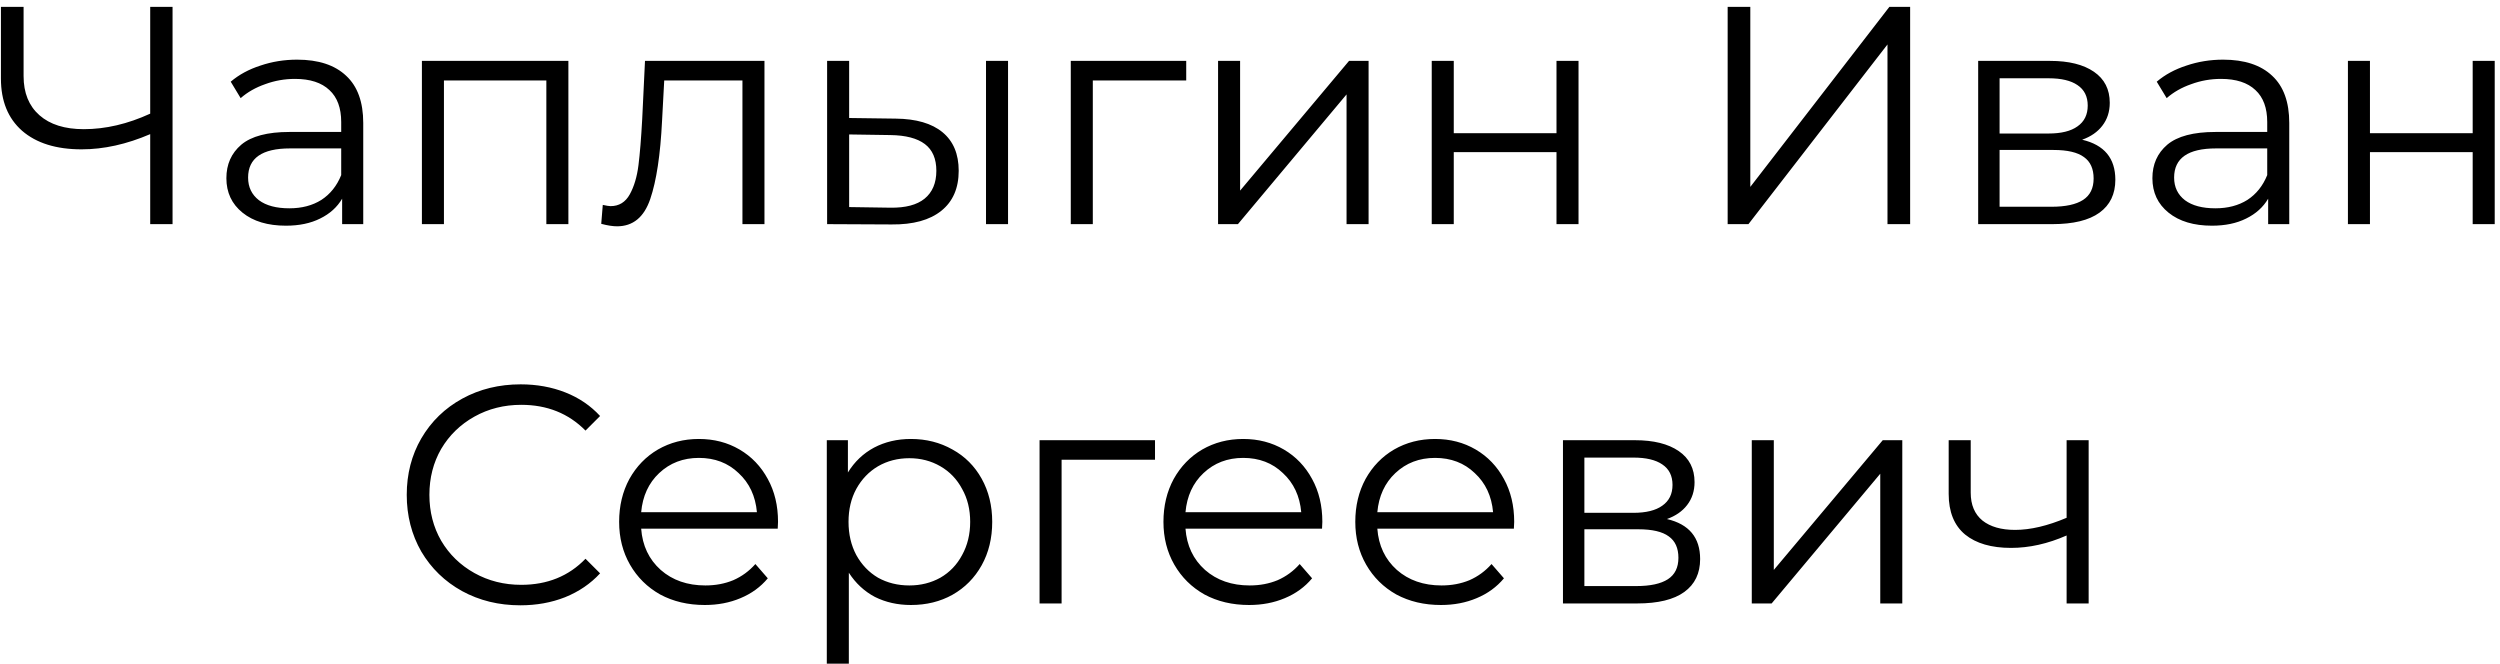 <svg width="290" height="77" viewBox="0 0 290 77" fill="none" xmlns="http://www.w3.org/2000/svg">
<path d="M20.016 0.8V26H17.424V15.56C14.688 16.736 12.036 17.324 9.468 17.324C6.516 17.324 4.212 16.604 2.556 15.164C0.924 13.724 0.108 11.708 0.108 9.116V0.8H2.736V8.828C2.736 10.772 3.348 12.284 4.572 13.364C5.796 14.444 7.512 14.984 9.72 14.984C12.24 14.984 14.808 14.384 17.424 13.184V0.8H20.016ZM34.468 6.92C36.94 6.92 38.836 7.544 40.156 8.792C41.476 10.016 42.136 11.84 42.136 14.264V26H39.688V23.048C39.112 24.032 38.26 24.8 37.132 25.352C36.028 25.904 34.708 26.18 33.172 26.18C31.06 26.18 29.38 25.676 28.132 24.668C26.884 23.66 26.26 22.328 26.26 20.672C26.26 19.064 26.836 17.768 27.988 16.784C29.164 15.8 31.024 15.308 33.568 15.308H39.58V14.156C39.58 12.524 39.124 11.288 38.212 10.448C37.3 9.584 35.968 9.152 34.216 9.152C33.016 9.152 31.864 9.356 30.76 9.764C29.656 10.148 28.708 10.688 27.916 11.384L26.764 9.476C27.724 8.66 28.876 8.036 30.22 7.604C31.564 7.148 32.98 6.92 34.468 6.92ZM33.568 24.164C35.008 24.164 36.244 23.84 37.276 23.192C38.308 22.52 39.076 21.56 39.58 20.312V17.216H33.64C30.4 17.216 28.78 18.344 28.78 20.6C28.78 21.704 29.2 22.58 30.04 23.228C30.88 23.852 32.056 24.164 33.568 24.164ZM65.933 7.064V26H63.377V9.332H51.497V26H48.941V7.064H65.933ZM88.678 7.064V26H86.123V9.332H77.05L76.799 14.012C76.606 17.948 76.15 20.972 75.43 23.084C74.71 25.196 73.427 26.252 71.579 26.252C71.075 26.252 70.463 26.156 69.743 25.964L69.922 23.768C70.355 23.864 70.654 23.912 70.823 23.912C71.806 23.912 72.55 23.456 73.055 22.544C73.558 21.632 73.894 20.504 74.062 19.16C74.231 17.816 74.374 16.04 74.495 13.832L74.819 7.064H88.678ZM103.901 13.76C106.277 13.784 108.089 14.312 109.337 15.344C110.585 16.376 111.209 17.864 111.209 19.808C111.209 21.824 110.537 23.372 109.193 24.452C107.849 25.532 105.929 26.06 103.433 26.036L95.945 26V7.064H98.501V13.688L103.901 13.76ZM114.377 7.064H116.933V26H114.377V7.064ZM103.289 24.092C105.041 24.116 106.361 23.768 107.249 23.048C108.161 22.304 108.617 21.224 108.617 19.808C108.617 18.416 108.173 17.384 107.285 16.712C106.397 16.04 105.065 15.692 103.289 15.668L98.501 15.596V24.02L103.289 24.092ZM137.602 9.332H126.766V26H124.21V7.064H137.602V9.332ZM141.296 7.064H143.852V22.112L156.488 7.064H158.756V26H156.2V10.952L143.6 26H141.296V7.064ZM166.081 7.064H168.637V15.452H180.553V7.064H183.109V26H180.553V17.648H168.637V26H166.081V7.064ZM200.408 0.8H203.036V21.68L219.164 0.8H221.576V26H218.948V5.156L202.82 26H200.408V0.8ZM241.528 16.208C244.096 16.808 245.38 18.356 245.38 20.852C245.38 22.508 244.768 23.78 243.544 24.668C242.32 25.556 240.496 26 238.072 26H229.468V7.064H237.82C239.98 7.064 241.672 7.484 242.896 8.324C244.12 9.164 244.732 10.364 244.732 11.924C244.732 12.956 244.444 13.844 243.868 14.588C243.316 15.308 242.536 15.848 241.528 16.208ZM231.952 15.488H237.64C239.104 15.488 240.22 15.212 240.988 14.66C241.78 14.108 242.176 13.304 242.176 12.248C242.176 11.192 241.78 10.4 240.988 9.872C240.22 9.344 239.104 9.08 237.64 9.08H231.952V15.488ZM237.964 23.984C239.596 23.984 240.82 23.72 241.636 23.192C242.452 22.664 242.86 21.836 242.86 20.708C242.86 19.58 242.488 18.752 241.744 18.224C241 17.672 239.824 17.396 238.216 17.396H231.952V23.984H237.964ZM257.886 6.92C260.358 6.92 262.254 7.544 263.574 8.792C264.894 10.016 265.554 11.84 265.554 14.264V26H263.106V23.048C262.53 24.032 261.678 24.8 260.55 25.352C259.446 25.904 258.126 26.18 256.59 26.18C254.478 26.18 252.798 25.676 251.55 24.668C250.302 23.66 249.678 22.328 249.678 20.672C249.678 19.064 250.254 17.768 251.406 16.784C252.582 15.8 254.442 15.308 256.986 15.308H262.998V14.156C262.998 12.524 262.542 11.288 261.63 10.448C260.718 9.584 259.386 9.152 257.634 9.152C256.434 9.152 255.282 9.356 254.178 9.764C253.074 10.148 252.126 10.688 251.334 11.384L250.182 9.476C251.142 8.66 252.294 8.036 253.638 7.604C254.982 7.148 256.398 6.92 257.886 6.92ZM256.986 24.164C258.426 24.164 259.662 23.84 260.694 23.192C261.726 22.52 262.494 21.56 262.998 20.312V17.216H257.058C253.818 17.216 252.198 18.344 252.198 20.6C252.198 21.704 252.618 22.58 253.458 23.228C254.298 23.852 255.474 24.164 256.986 24.164ZM272.359 7.064H274.915V15.452H286.831V7.064H289.387V26H286.831V17.648H274.915V26H272.359V7.064ZM60.358 70.216C57.862 70.216 55.606 69.664 53.59 68.56C51.598 67.456 50.026 65.932 48.874 63.988C47.746 62.02 47.182 59.824 47.182 57.4C47.182 54.976 47.746 52.792 48.874 50.848C50.026 48.88 51.61 47.344 53.626 46.24C55.642 45.136 57.898 44.584 60.394 44.584C62.266 44.584 63.994 44.896 65.578 45.52C67.162 46.144 68.506 47.056 69.61 48.256L67.918 49.948C65.95 47.956 63.466 46.96 60.466 46.96C58.474 46.96 56.662 47.416 55.03 48.328C53.398 49.24 52.114 50.488 51.178 52.072C50.266 53.656 49.81 55.432 49.81 57.4C49.81 59.368 50.266 61.144 51.178 62.728C52.114 64.312 53.398 65.56 55.03 66.472C56.662 67.384 58.474 67.84 60.466 67.84C63.49 67.84 65.974 66.832 67.918 64.816L69.61 66.508C68.506 67.708 67.15 68.632 65.542 69.28C63.958 69.904 62.23 70.216 60.358 70.216ZM90.216 61.324H74.376C74.519 63.292 75.275 64.888 76.644 66.112C78.011 67.312 79.74 67.912 81.828 67.912C83.004 67.912 84.084 67.708 85.067 67.3C86.052 66.868 86.903 66.244 87.624 65.428L89.064 67.084C88.224 68.092 87.168 68.86 85.895 69.388C84.647 69.916 83.267 70.18 81.755 70.18C79.811 70.18 78.084 69.772 76.572 68.956C75.084 68.116 73.919 66.964 73.079 65.5C72.24 64.036 71.82 62.38 71.82 60.532C71.82 58.684 72.216 57.028 73.007 55.564C73.823 54.1 74.927 52.96 76.32 52.144C77.736 51.328 79.32 50.92 81.072 50.92C82.823 50.92 84.395 51.328 85.787 52.144C87.18 52.96 88.272 54.1 89.064 55.564C89.856 57.004 90.251 58.66 90.251 60.532L90.216 61.324ZM81.072 53.116C79.248 53.116 77.712 53.704 76.463 54.88C75.24 56.032 74.543 57.544 74.376 59.416H87.803C87.635 57.544 86.927 56.032 85.68 54.88C84.456 53.704 82.919 53.116 81.072 53.116ZM105.665 50.92C107.441 50.92 109.049 51.328 110.489 52.144C111.929 52.936 113.057 54.064 113.873 55.528C114.689 56.992 115.097 58.66 115.097 60.532C115.097 62.428 114.689 64.108 113.873 65.572C113.057 67.036 111.929 68.176 110.489 68.992C109.073 69.784 107.465 70.18 105.665 70.18C104.129 70.18 102.737 69.868 101.489 69.244C100.265 68.596 99.257 67.66 98.465 66.436V76.984H95.909V51.064H98.357V54.808C99.125 53.56 100.133 52.6 101.381 51.928C102.653 51.256 104.081 50.92 105.665 50.92ZM105.485 67.912C106.805 67.912 108.005 67.612 109.085 67.012C110.165 66.388 111.005 65.512 111.605 64.384C112.229 63.256 112.541 61.972 112.541 60.532C112.541 59.092 112.229 57.82 111.605 56.716C111.005 55.588 110.165 54.712 109.085 54.088C108.005 53.464 106.805 53.152 105.485 53.152C104.141 53.152 102.929 53.464 101.849 54.088C100.793 54.712 99.953 55.588 99.329 56.716C98.729 57.82 98.429 59.092 98.429 60.532C98.429 61.972 98.729 63.256 99.329 64.384C99.953 65.512 100.793 66.388 101.849 67.012C102.929 67.612 104.141 67.912 105.485 67.912ZM133.981 53.332H123.145V70H120.589V51.064H133.981V53.332ZM153.356 61.324H137.516C137.66 63.292 138.416 64.888 139.784 66.112C141.152 67.312 142.88 67.912 144.968 67.912C146.144 67.912 147.224 67.708 148.208 67.3C149.192 66.868 150.044 66.244 150.764 65.428L152.204 67.084C151.364 68.092 150.308 68.86 149.036 69.388C147.788 69.916 146.408 70.18 144.896 70.18C142.952 70.18 141.224 69.772 139.712 68.956C138.224 68.116 137.06 66.964 136.22 65.5C135.38 64.036 134.96 62.38 134.96 60.532C134.96 58.684 135.356 57.028 136.148 55.564C136.964 54.1 138.068 52.96 139.46 52.144C140.876 51.328 142.46 50.92 144.212 50.92C145.964 50.92 147.536 51.328 148.928 52.144C150.32 52.96 151.412 54.1 152.204 55.564C152.996 57.004 153.392 58.66 153.392 60.532L153.356 61.324ZM144.212 53.116C142.388 53.116 140.852 53.704 139.604 54.88C138.38 56.032 137.684 57.544 137.516 59.416H150.944C150.776 57.544 150.068 56.032 148.82 54.88C147.596 53.704 146.06 53.116 144.212 53.116ZM175.61 61.324H159.77C159.914 63.292 160.67 64.888 162.038 66.112C163.406 67.312 165.134 67.912 167.222 67.912C168.398 67.912 169.478 67.708 170.462 67.3C171.446 66.868 172.298 66.244 173.018 65.428L174.458 67.084C173.618 68.092 172.562 68.86 171.29 69.388C170.042 69.916 168.662 70.18 167.15 70.18C165.206 70.18 163.478 69.772 161.966 68.956C160.478 68.116 159.314 66.964 158.474 65.5C157.634 64.036 157.214 62.38 157.214 60.532C157.214 58.684 157.61 57.028 158.402 55.564C159.218 54.1 160.322 52.96 161.714 52.144C163.13 51.328 164.714 50.92 166.466 50.92C168.218 50.92 169.79 51.328 171.182 52.144C172.574 52.96 173.666 54.1 174.458 55.564C175.25 57.004 175.646 58.66 175.646 60.532L175.61 61.324ZM166.466 53.116C164.642 53.116 163.106 53.704 161.858 54.88C160.634 56.032 159.938 57.544 159.77 59.416H173.198C173.03 57.544 172.322 56.032 171.074 54.88C169.85 53.704 168.314 53.116 166.466 53.116ZM193.364 60.208C195.932 60.808 197.216 62.356 197.216 64.852C197.216 66.508 196.604 67.78 195.38 68.668C194.156 69.556 192.332 70 189.908 70H181.304V51.064H189.656C191.816 51.064 193.508 51.484 194.732 52.324C195.956 53.164 196.568 54.364 196.568 55.924C196.568 56.956 196.28 57.844 195.704 58.588C195.152 59.308 194.372 59.848 193.364 60.208ZM183.788 59.488H189.476C190.94 59.488 192.056 59.212 192.824 58.66C193.616 58.108 194.012 57.304 194.012 56.248C194.012 55.192 193.616 54.4 192.824 53.872C192.056 53.344 190.94 53.08 189.476 53.08H183.788V59.488ZM189.8 67.984C191.432 67.984 192.656 67.72 193.472 67.192C194.288 66.664 194.696 65.836 194.696 64.708C194.696 63.58 194.324 62.752 193.58 62.224C192.836 61.672 191.66 61.396 190.052 61.396H183.788V67.984H189.8ZM203.206 51.064H205.762V66.112L218.398 51.064H220.666V70H218.11V54.952L205.51 70H203.206V51.064ZM242.283 51.064V70H239.727V62.116C237.543 63.076 235.395 63.556 233.283 63.556C231.003 63.556 229.227 63.04 227.955 62.008C226.683 60.952 226.047 59.38 226.047 57.292V51.064H228.603V57.148C228.603 58.564 229.059 59.644 229.971 60.388C230.883 61.108 232.143 61.468 233.751 61.468C235.527 61.468 237.519 61 239.727 60.064V51.064H242.283Z" fill="black"/>
</svg>
